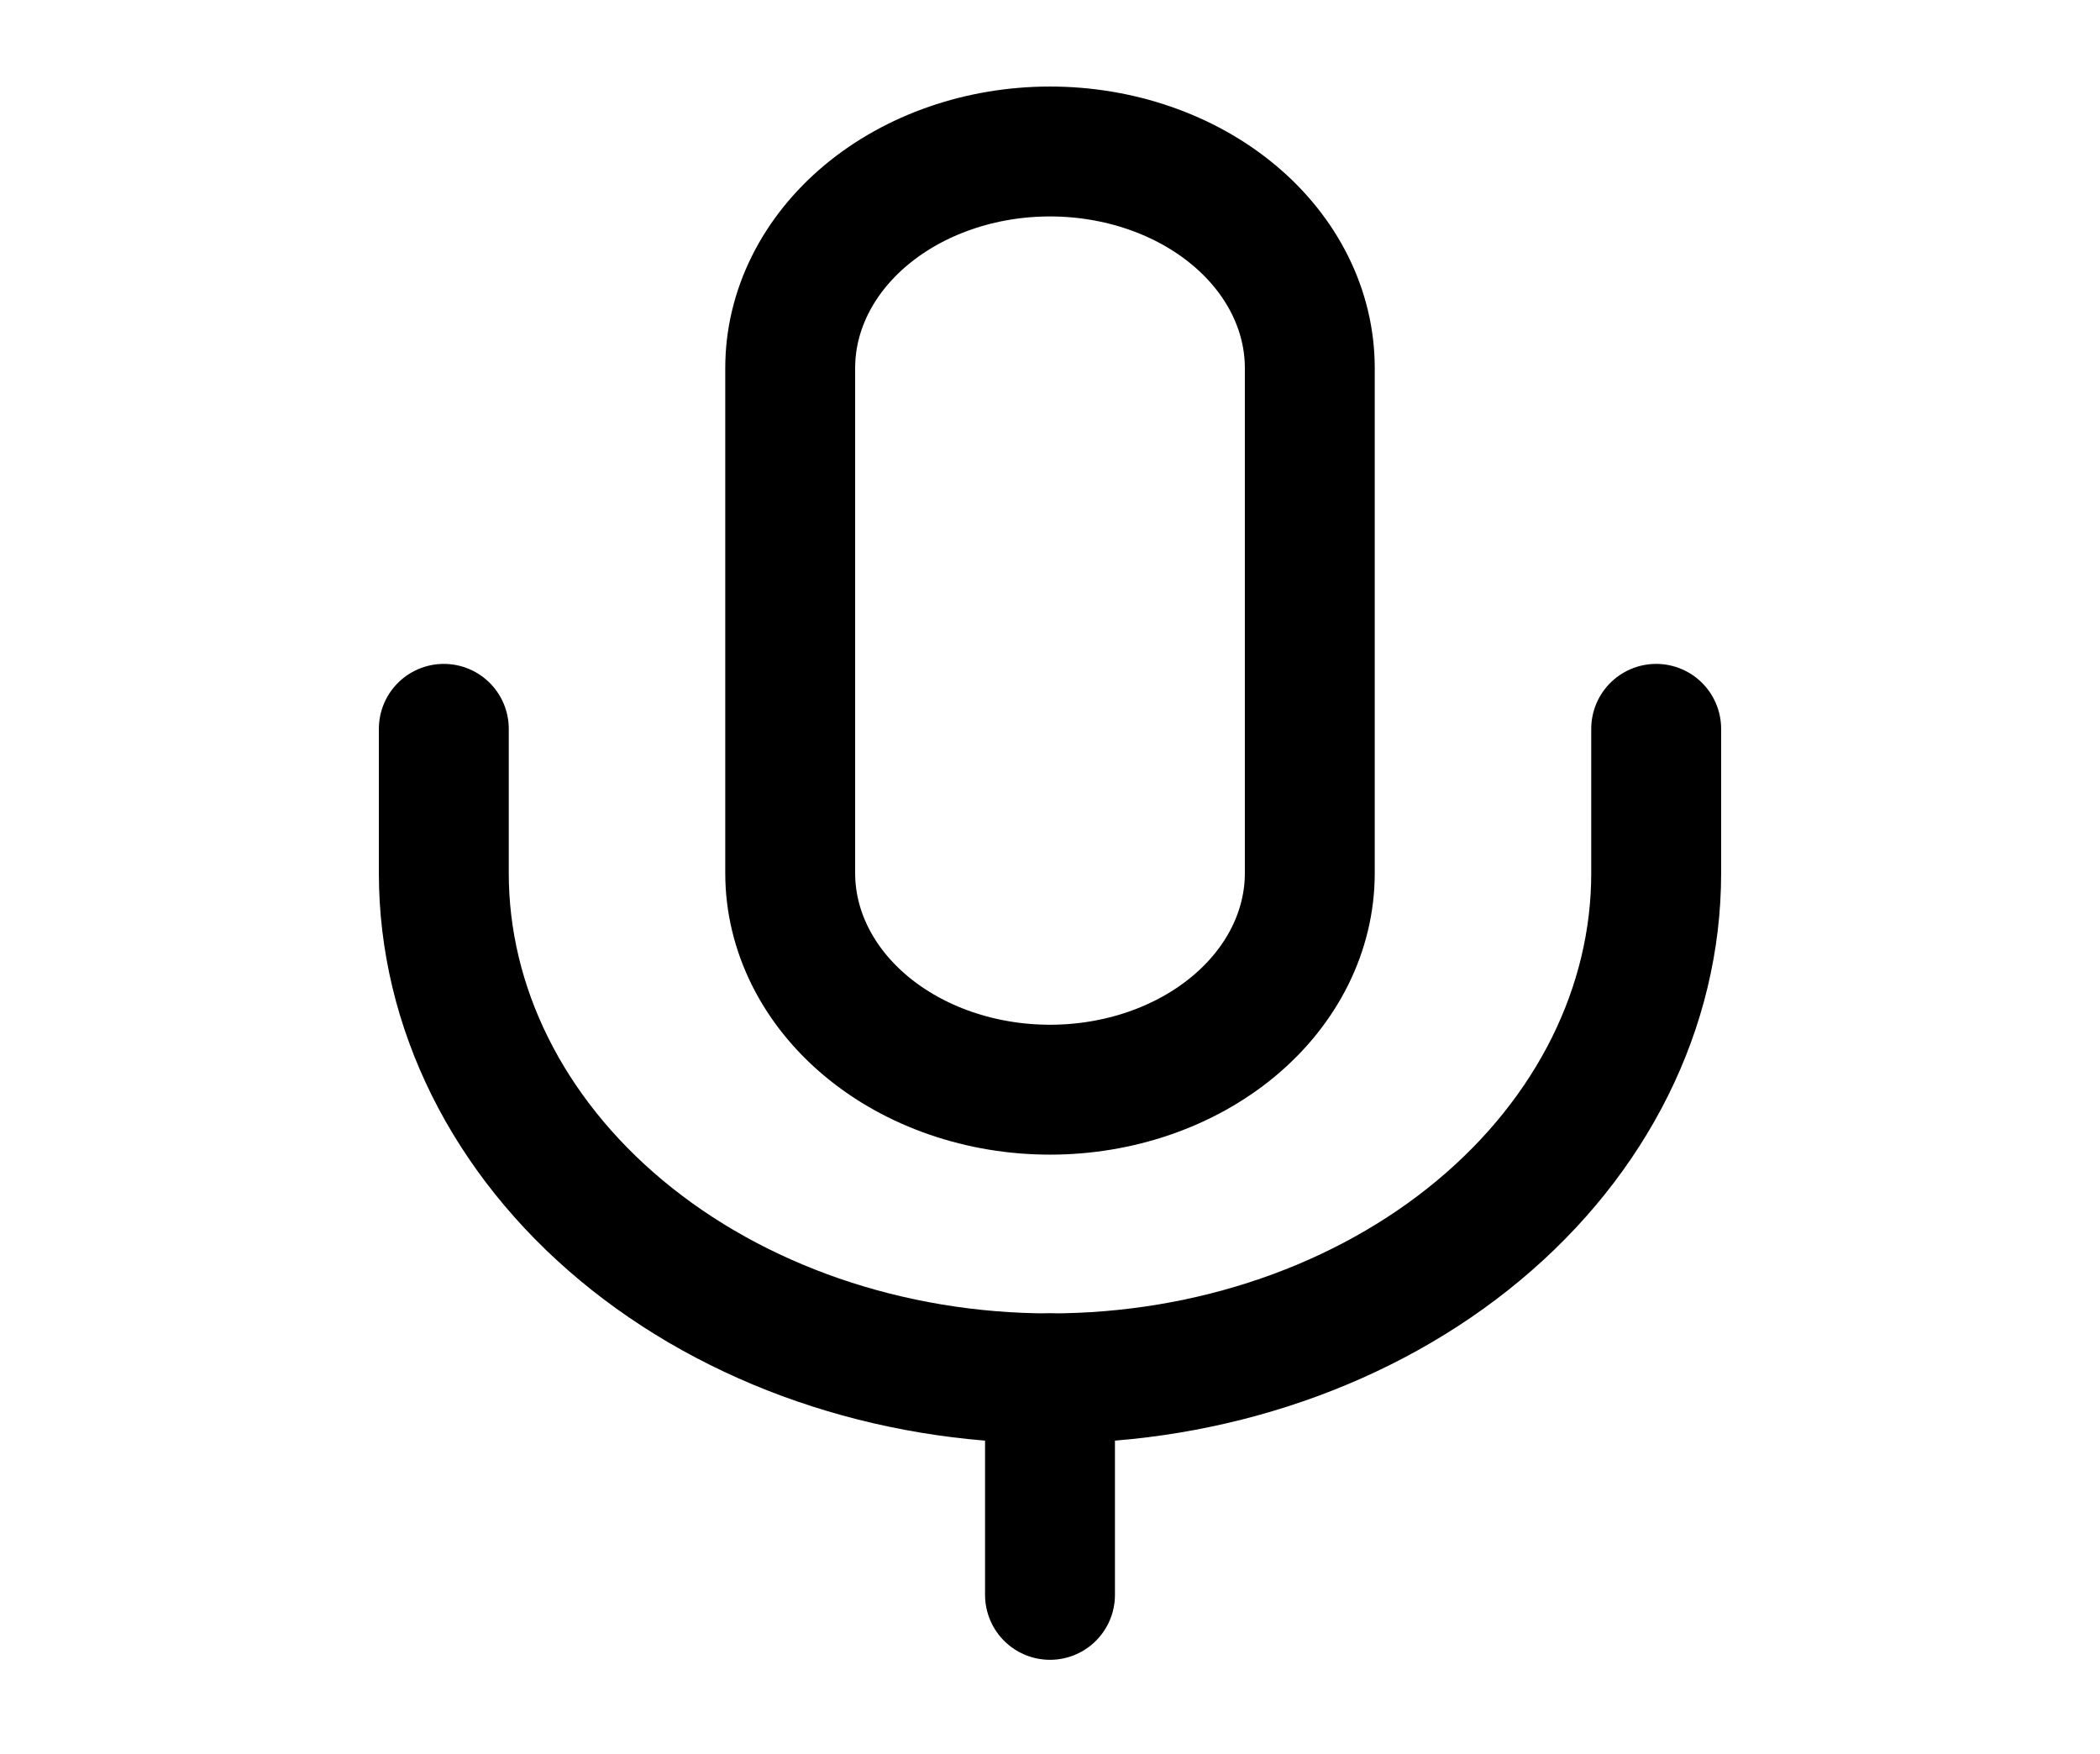 <svg width="97" height="81" viewBox="0 0 97 81" fill="none" xmlns="http://www.w3.org/2000/svg">
<path d="M48.5 6.997C45.317 6.997 42.265 8.051 40.015 9.926C37.764 11.802 36.5 14.345 36.5 16.997V40.331C36.5 42.983 37.764 45.526 40.015 47.402C42.265 49.277 45.317 50.331 48.5 50.331C51.683 50.331 54.735 49.277 56.985 47.402C59.236 45.526 60.5 42.983 60.5 40.331V16.997C60.5 14.345 59.236 11.802 56.985 9.926C54.735 8.051 51.683 6.997 48.5 6.997Z" stroke="black" stroke-width="6" stroke-linecap="round" stroke-linejoin="round"/>
<path d="M76.5 33.664V40.331C76.5 46.519 73.55 52.454 68.299 56.83C63.048 61.206 55.926 63.664 48.5 63.664C41.074 63.664 33.952 61.206 28.701 56.83C23.45 52.454 20.5 46.519 20.5 40.331V33.664" stroke="black" stroke-width="6" stroke-linecap="round" stroke-linejoin="round"/>
<path d="M48.5 63.664V73.664" stroke="black" stroke-width="6" stroke-linecap="round" stroke-linejoin="round"/>
</svg>
